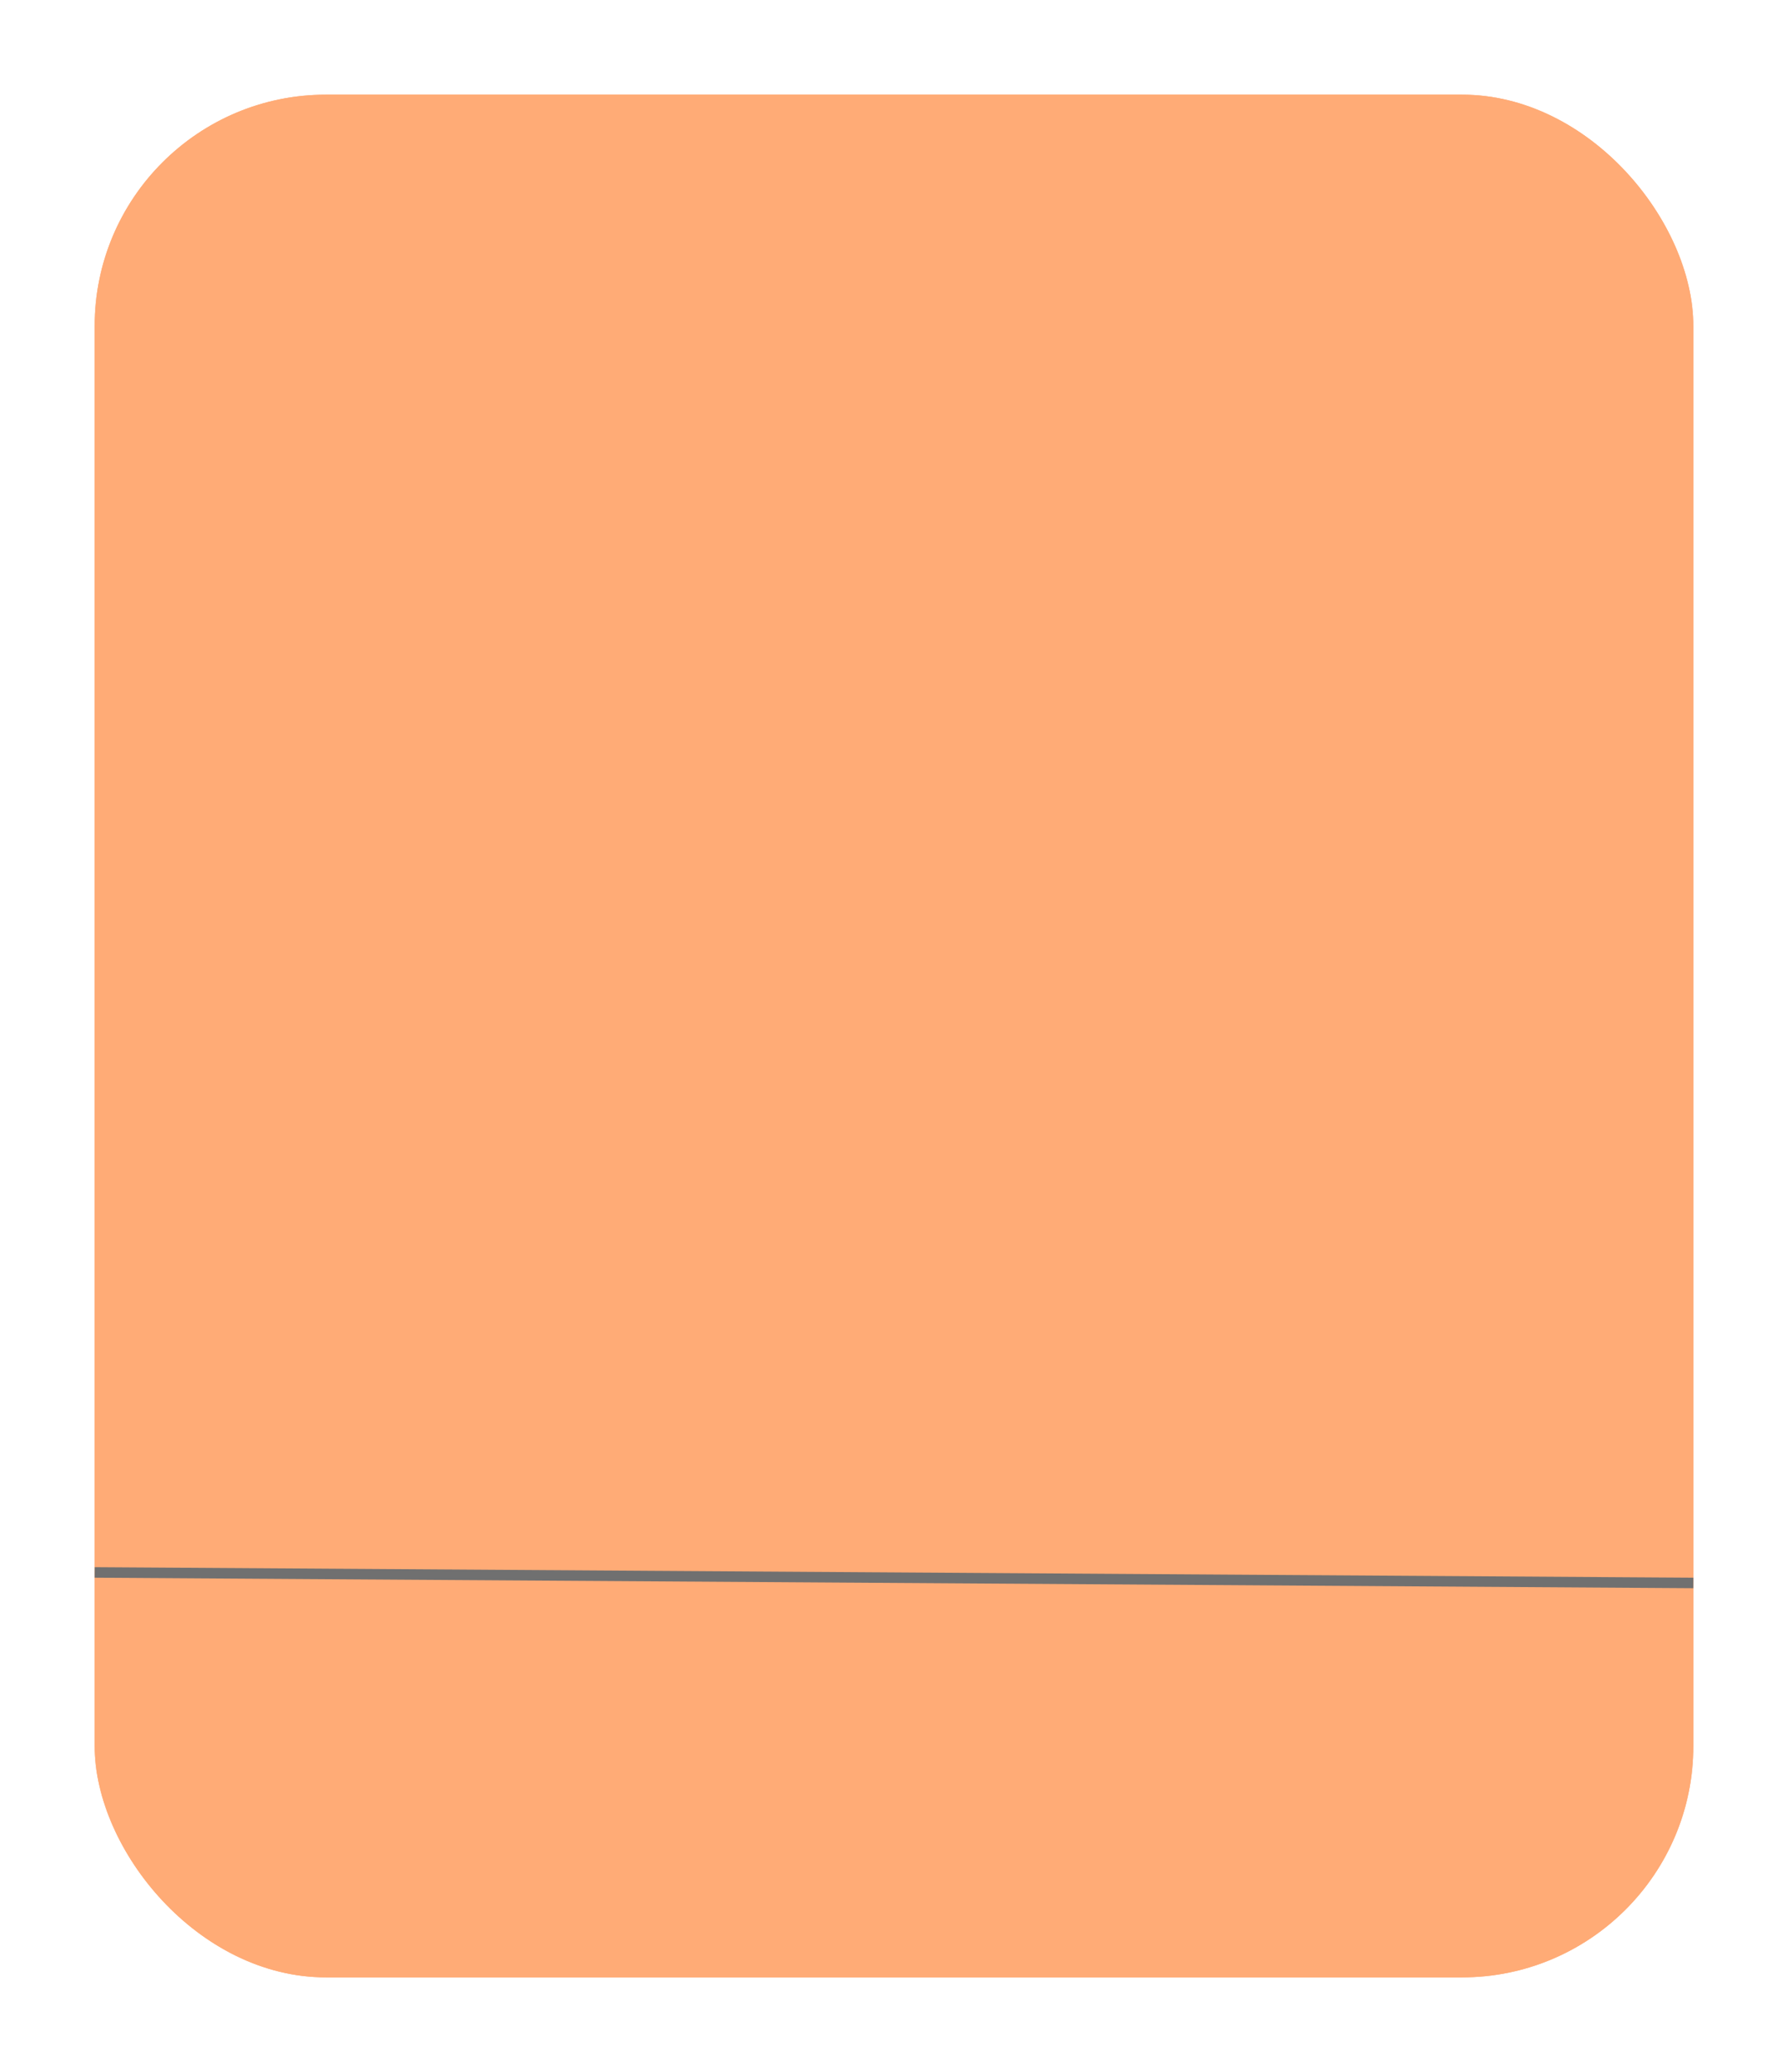<svg xmlns="http://www.w3.org/2000/svg" xmlns:xlink="http://www.w3.org/1999/xlink" width="170" height="197" viewBox="0 0 170 197">
  <defs>
    <filter id="Rectangle_8" x="0" y="0" width="170" height="197" filterUnits="userSpaceOnUse">
      <feOffset dy="3" input="SourceAlpha"/>
      <feGaussianBlur stdDeviation="3" result="blur"/>
      <feFlood flood-opacity="0.161"/>
      <feComposite operator="in" in2="blur"/>
      <feComposite in="SourceGraphic"/>
    </filter>
  </defs>
  <g id="Component_14_1" data-name="Component 14 – 1" transform="translate(9 6)">
    <g transform="matrix(1, 0, 0, 1, -9, -6)" filter="url(#Rectangle_8)">
      <g id="Rectangle_8-2" data-name="Rectangle 8" transform="translate(9 6)" fill="#ffab76" stroke="#ffab76" stroke-width="1">
        <rect width="152" height="179" rx="22" stroke="none"/>
        <rect x="0.5" y="0.5" width="151" height="178" rx="21.5" fill="none"/>
      </g>
    </g>
    <line id="Line_4" data-name="Line 4" x2="152" y2="1" transform="translate(0 143.5)" fill="none" stroke="#707070" stroke-width="1"/>
  </g>
</svg>
